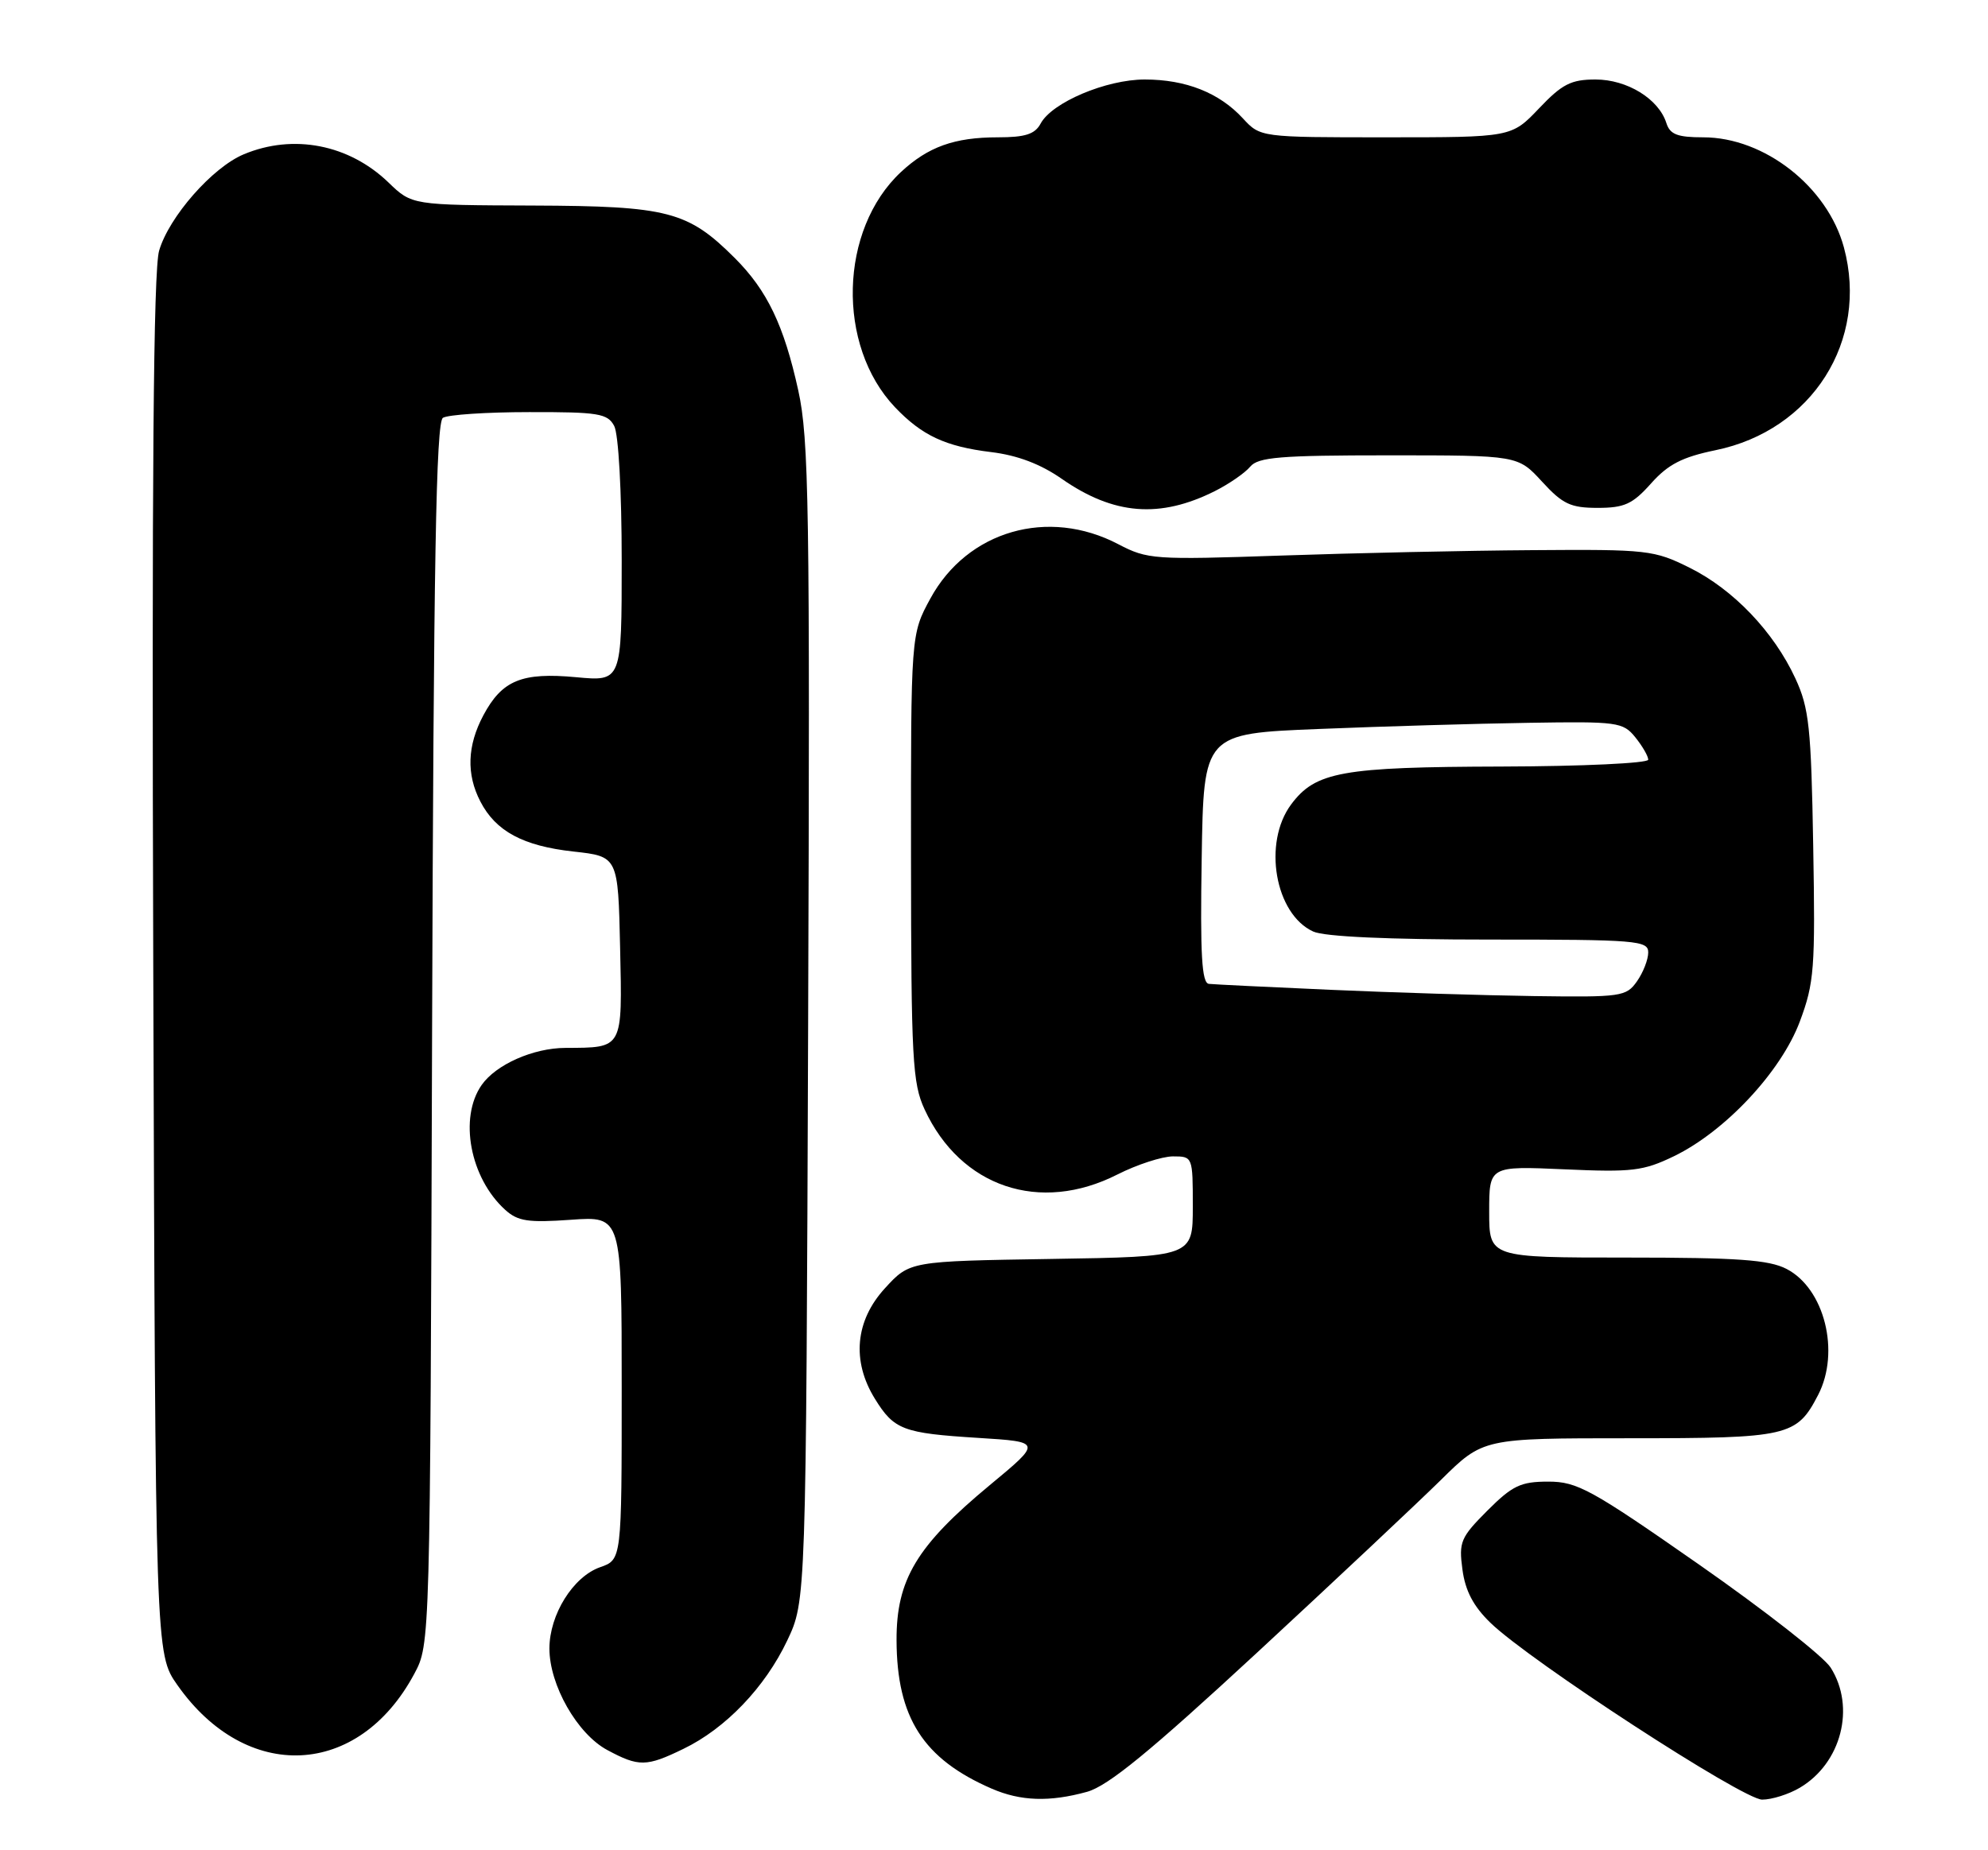 <?xml version="1.0" encoding="UTF-8" standalone="no"?>
<!DOCTYPE svg PUBLIC "-//W3C//DTD SVG 1.1//EN" "http://www.w3.org/Graphics/SVG/1.1/DTD/svg11.dtd" >
<svg xmlns="http://www.w3.org/2000/svg" xmlns:xlink="http://www.w3.org/1999/xlink" version="1.1" viewBox="0 0 275 256">
 <g >
 <path fill="currentColor"
d=" M 150.37 247.92 C 153.28 247.11 159.07 242.37 173.87 228.68 C 184.66 218.69 196.12 207.92 199.33 204.76 C 205.16 199.00 205.16 199.00 225.36 199.00 C 247.44 199.00 248.53 198.75 251.51 192.99 C 254.58 187.04 252.38 178.28 247.13 175.57 C 244.69 174.31 240.39 174.00 225.05 174.00 C 206.00 174.00 206.00 174.00 206.00 167.66 C 206.00 161.33 206.00 161.33 216.42 161.79 C 225.78 162.21 227.32 162.02 231.55 159.98 C 238.65 156.54 246.38 148.27 248.97 141.34 C 250.97 135.99 251.12 134.04 250.82 117.01 C 250.54 100.63 250.25 97.97 248.36 93.88 C 245.38 87.43 239.79 81.57 233.74 78.56 C 228.82 76.11 227.92 76.00 212.05 76.12 C 202.95 76.18 187.27 76.52 177.20 76.87 C 159.63 77.47 158.74 77.41 154.70 75.30 C 144.98 70.20 133.81 73.43 128.70 82.81 C 126.00 87.77 126.00 87.77 126.02 118.64 C 126.04 146.54 126.22 149.88 127.90 153.50 C 132.88 164.26 143.84 167.96 154.58 162.50 C 157.29 161.13 160.74 160.01 162.25 160.00 C 164.99 160.00 165.00 160.03 165.00 166.94 C 165.00 173.88 165.00 173.88 145.42 174.19 C 125.84 174.50 125.84 174.50 122.42 178.24 C 118.30 182.73 117.79 188.31 121.02 193.53 C 123.68 197.84 124.91 198.30 135.32 198.95 C 144.14 199.50 144.14 199.50 136.90 205.50 C 126.81 213.87 123.99 218.56 124.02 226.95 C 124.06 237.66 127.71 243.37 137.18 247.48 C 141.19 249.22 145.19 249.35 150.37 247.92 Z  M 248.96 247.36 C 254.71 243.97 256.71 236.22 253.24 230.74 C 252.29 229.22 244.10 222.81 235.05 216.49 C 220.11 206.06 218.18 205.00 214.18 205.00 C 210.36 205.00 209.22 205.54 205.75 209.01 C 202.05 212.72 201.78 213.34 202.30 217.17 C 202.69 220.11 203.82 222.26 206.18 224.54 C 211.64 229.83 241.10 249.00 243.76 249.00 C 245.10 249.00 247.44 248.26 248.96 247.36 Z  M 94.53 241.98 C 100.36 239.17 105.82 233.47 108.89 227.00 C 111.50 221.50 111.50 221.50 111.79 141.50 C 112.05 70.04 111.90 60.70 110.42 54.00 C 108.44 45.01 106.13 40.19 101.65 35.71 C 95.15 29.22 92.42 28.51 73.74 28.44 C 56.98 28.38 56.98 28.38 53.74 25.25 C 48.28 19.98 40.57 18.48 33.72 21.35 C 29.38 23.16 23.37 30.01 22.01 34.69 C 21.22 37.39 20.99 66.12 21.20 133.66 C 21.50 228.83 21.50 228.83 24.54 233.15 C 34.08 246.73 49.60 246.00 57.31 231.59 C 59.50 227.50 59.50 227.50 59.77 143.05 C 59.98 77.63 60.32 58.41 61.27 57.81 C 61.95 57.38 67.32 57.02 73.21 57.02 C 82.79 57.00 84.04 57.21 84.96 58.93 C 85.56 60.05 86.00 67.97 86.00 77.58 C 86.00 94.29 86.00 94.29 79.70 93.70 C 72.18 93.00 69.45 94.12 66.86 98.98 C 64.63 103.17 64.49 107.12 66.45 110.90 C 68.58 115.02 72.36 117.05 79.32 117.82 C 85.50 118.50 85.50 118.50 85.78 131.13 C 86.09 145.24 86.24 144.95 78.22 144.99 C 73.77 145.00 68.61 147.29 66.63 150.12 C 63.45 154.66 65.02 162.99 69.88 167.39 C 71.63 168.98 73.06 169.19 78.98 168.77 C 86.00 168.27 86.00 168.27 86.00 192.04 C 86.00 215.80 86.00 215.80 83.02 216.84 C 79.28 218.15 76.01 223.39 76.00 228.09 C 76.00 233.15 79.85 239.91 84.01 242.14 C 88.37 244.48 89.41 244.47 94.53 241.98 Z  M 168.07 67.94 C 170.03 66.95 172.22 65.44 172.94 64.57 C 174.04 63.25 177.08 63.00 192.11 63.00 C 209.97 63.00 209.97 63.00 213.31 66.64 C 216.16 69.75 217.26 70.27 221.00 70.27 C 224.70 70.27 225.83 69.76 228.39 66.89 C 230.75 64.24 232.71 63.24 237.31 62.29 C 250.68 59.55 258.54 47.13 255.07 34.24 C 252.80 25.84 244.07 19.00 235.61 19.00 C 232.03 19.00 231.01 18.60 230.51 17.03 C 229.45 13.68 225.08 11.00 220.71 11.00 C 217.32 11.00 216.09 11.63 212.89 15.00 C 209.08 19.00 209.08 19.00 191.71 19.00 C 174.35 19.00 174.35 19.00 171.92 16.37 C 168.66 12.83 164.03 11.00 158.35 11.00 C 153.01 11.00 145.51 14.18 143.95 17.10 C 143.16 18.57 141.82 19.00 138.03 19.00 C 132.02 19.00 128.38 20.31 124.62 23.81 C 116.09 31.78 115.69 47.80 123.80 56.34 C 127.53 60.26 130.78 61.78 137.09 62.55 C 140.73 62.99 143.93 64.20 146.87 66.25 C 154.06 71.26 160.44 71.77 168.07 67.94 Z  M 184.00 136.95 C 175.47 136.57 167.93 136.21 167.23 136.13 C 166.24 136.03 166.01 132.14 166.23 118.75 C 166.50 101.50 166.50 101.50 182.50 100.86 C 191.30 100.50 204.33 100.12 211.46 100.01 C 223.75 99.81 224.51 99.91 226.21 102.01 C 227.19 103.23 228.00 104.62 228.00 105.11 C 228.00 105.60 218.89 106.03 207.75 106.06 C 185.60 106.12 181.97 106.77 178.59 111.32 C 174.66 116.63 176.37 126.48 181.66 128.89 C 183.21 129.60 192.09 130.00 206.05 130.00 C 226.42 130.00 228.00 130.13 228.00 131.78 C 228.00 132.76 227.30 134.56 226.44 135.78 C 224.96 137.89 224.28 137.99 212.19 137.82 C 205.21 137.72 192.53 137.33 184.00 136.95 Z "/>
</g>
</svg>